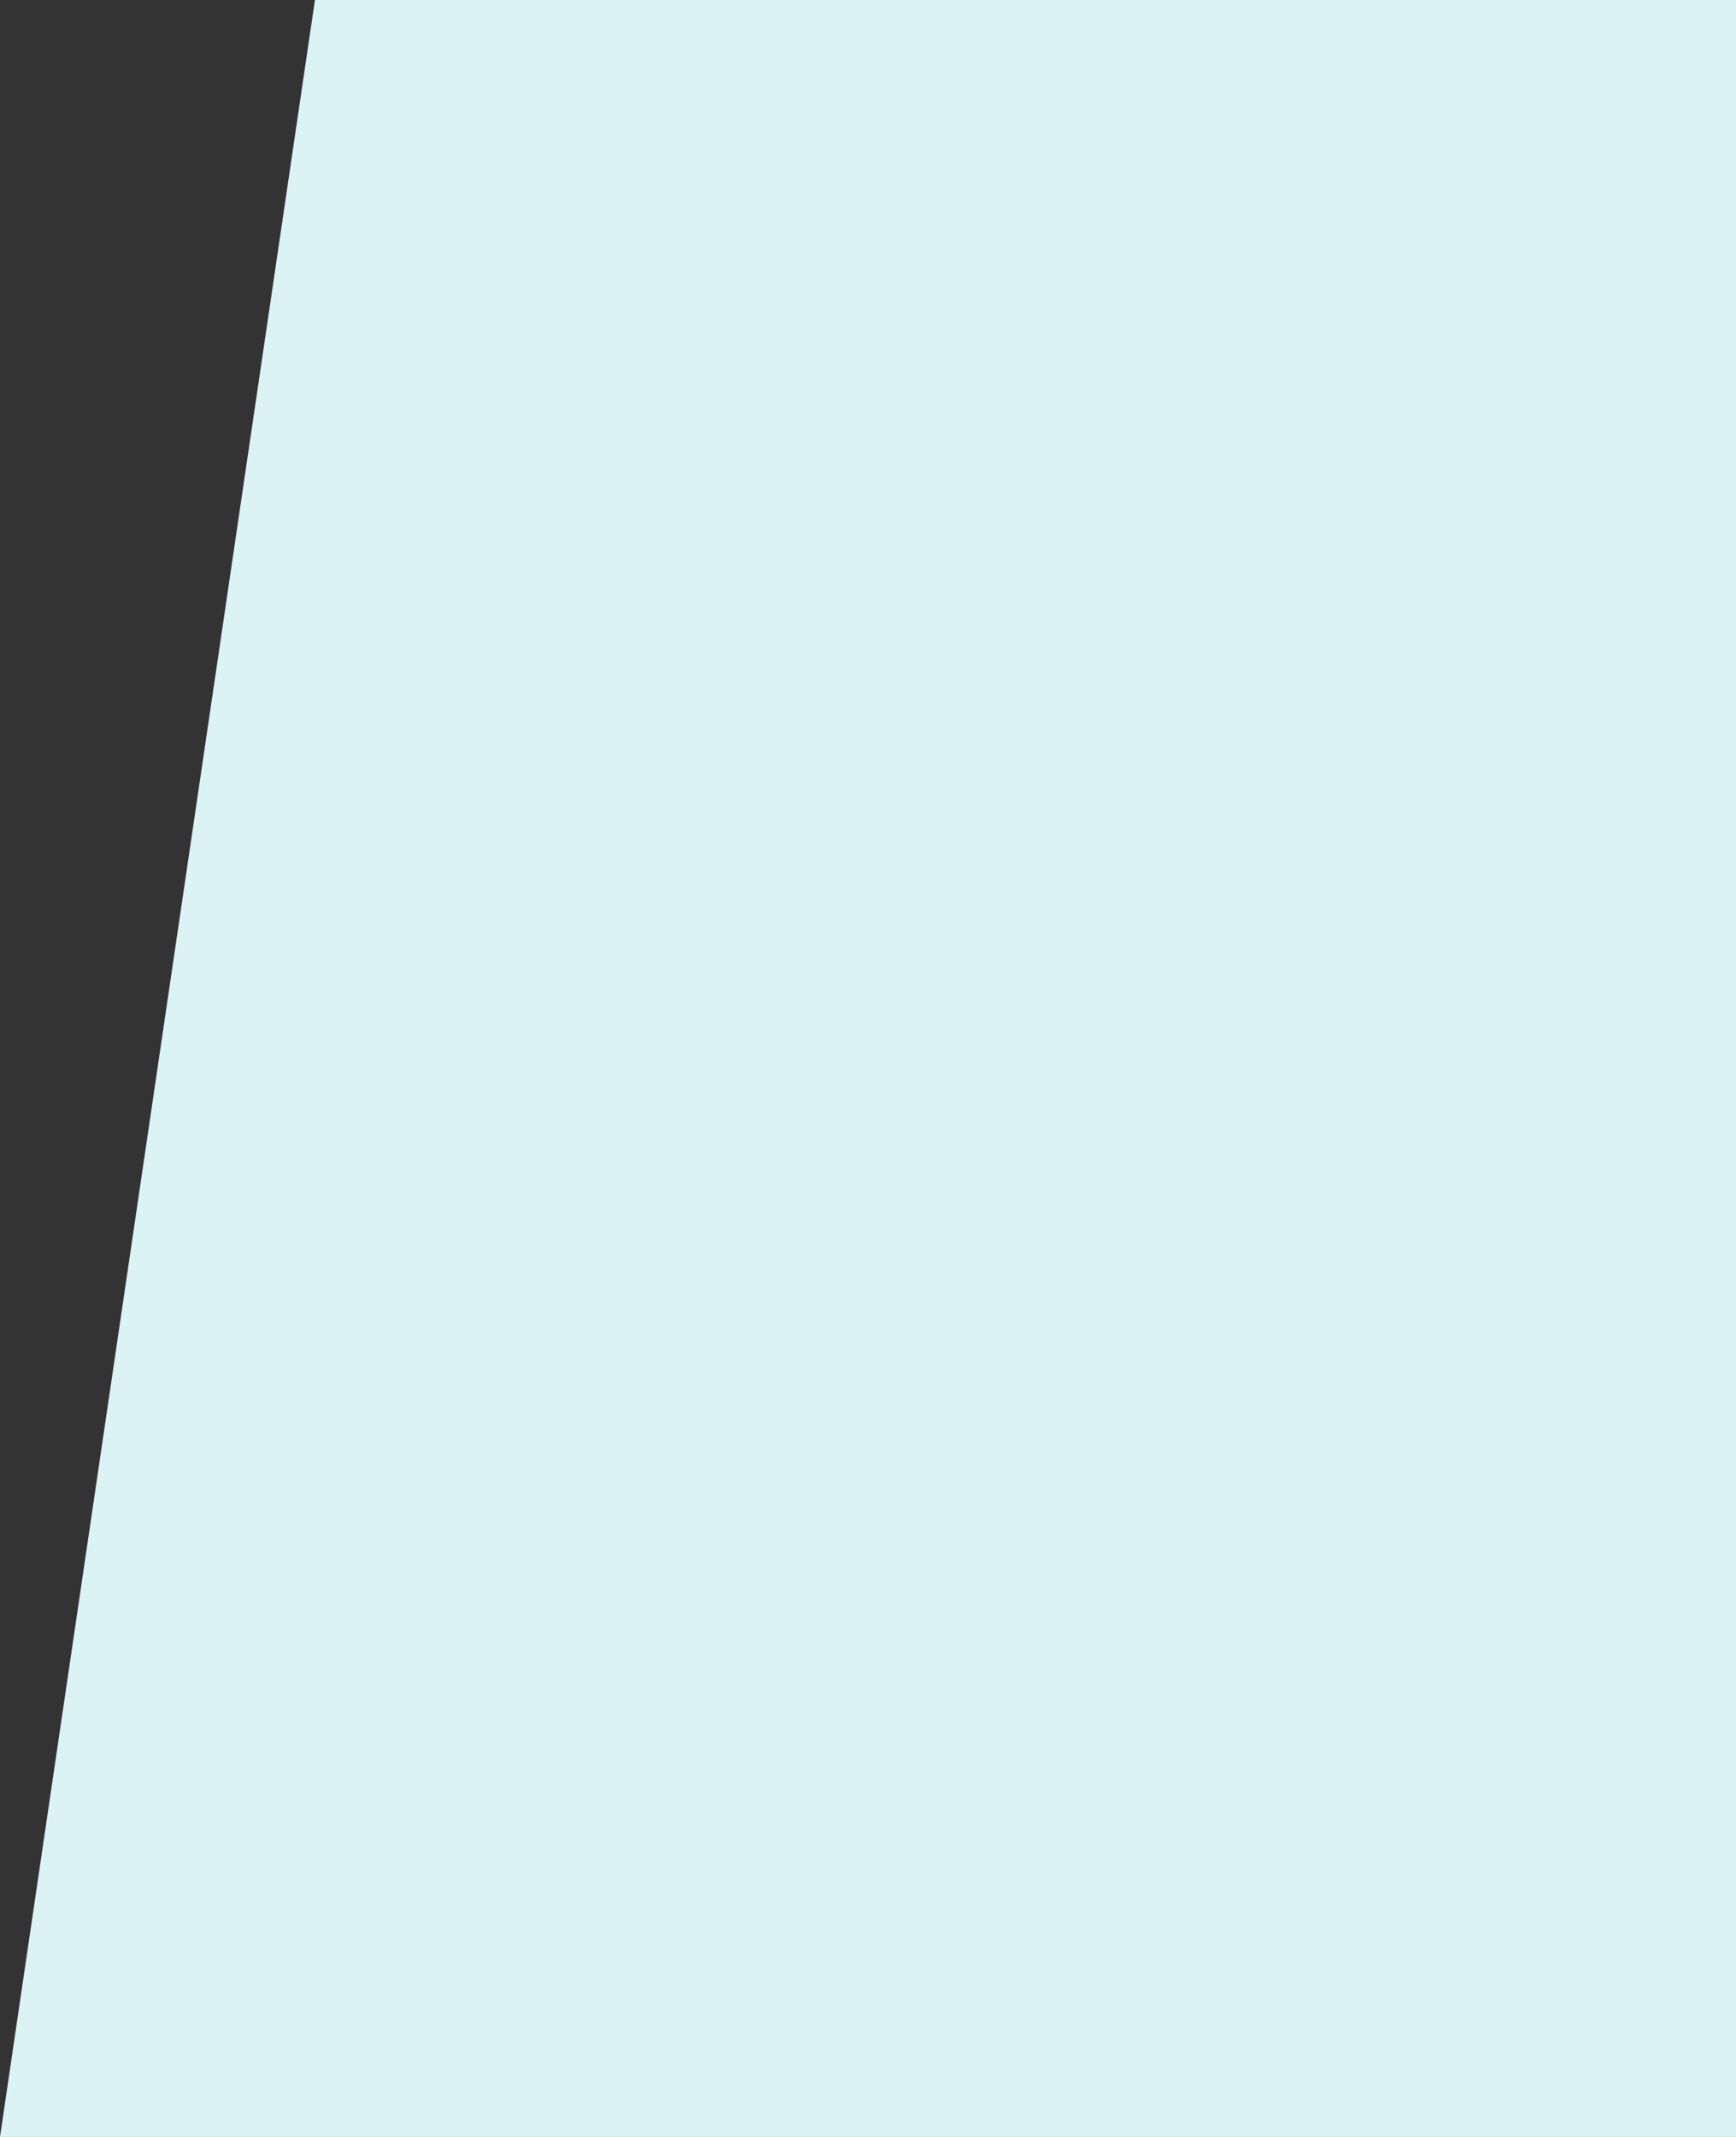 <svg width="78" height="96" viewBox="0 0 78 96" fill="none" xmlns="http://www.w3.org/2000/svg">
<rect x="0" y="0" width="78" height="96" fill="#333333" stroke="none"/>
<path d="M15 -5.761L86 3.19481e-05V96H0L15 -5.761Z" fill="#DCF3F5"/>
</svg>
